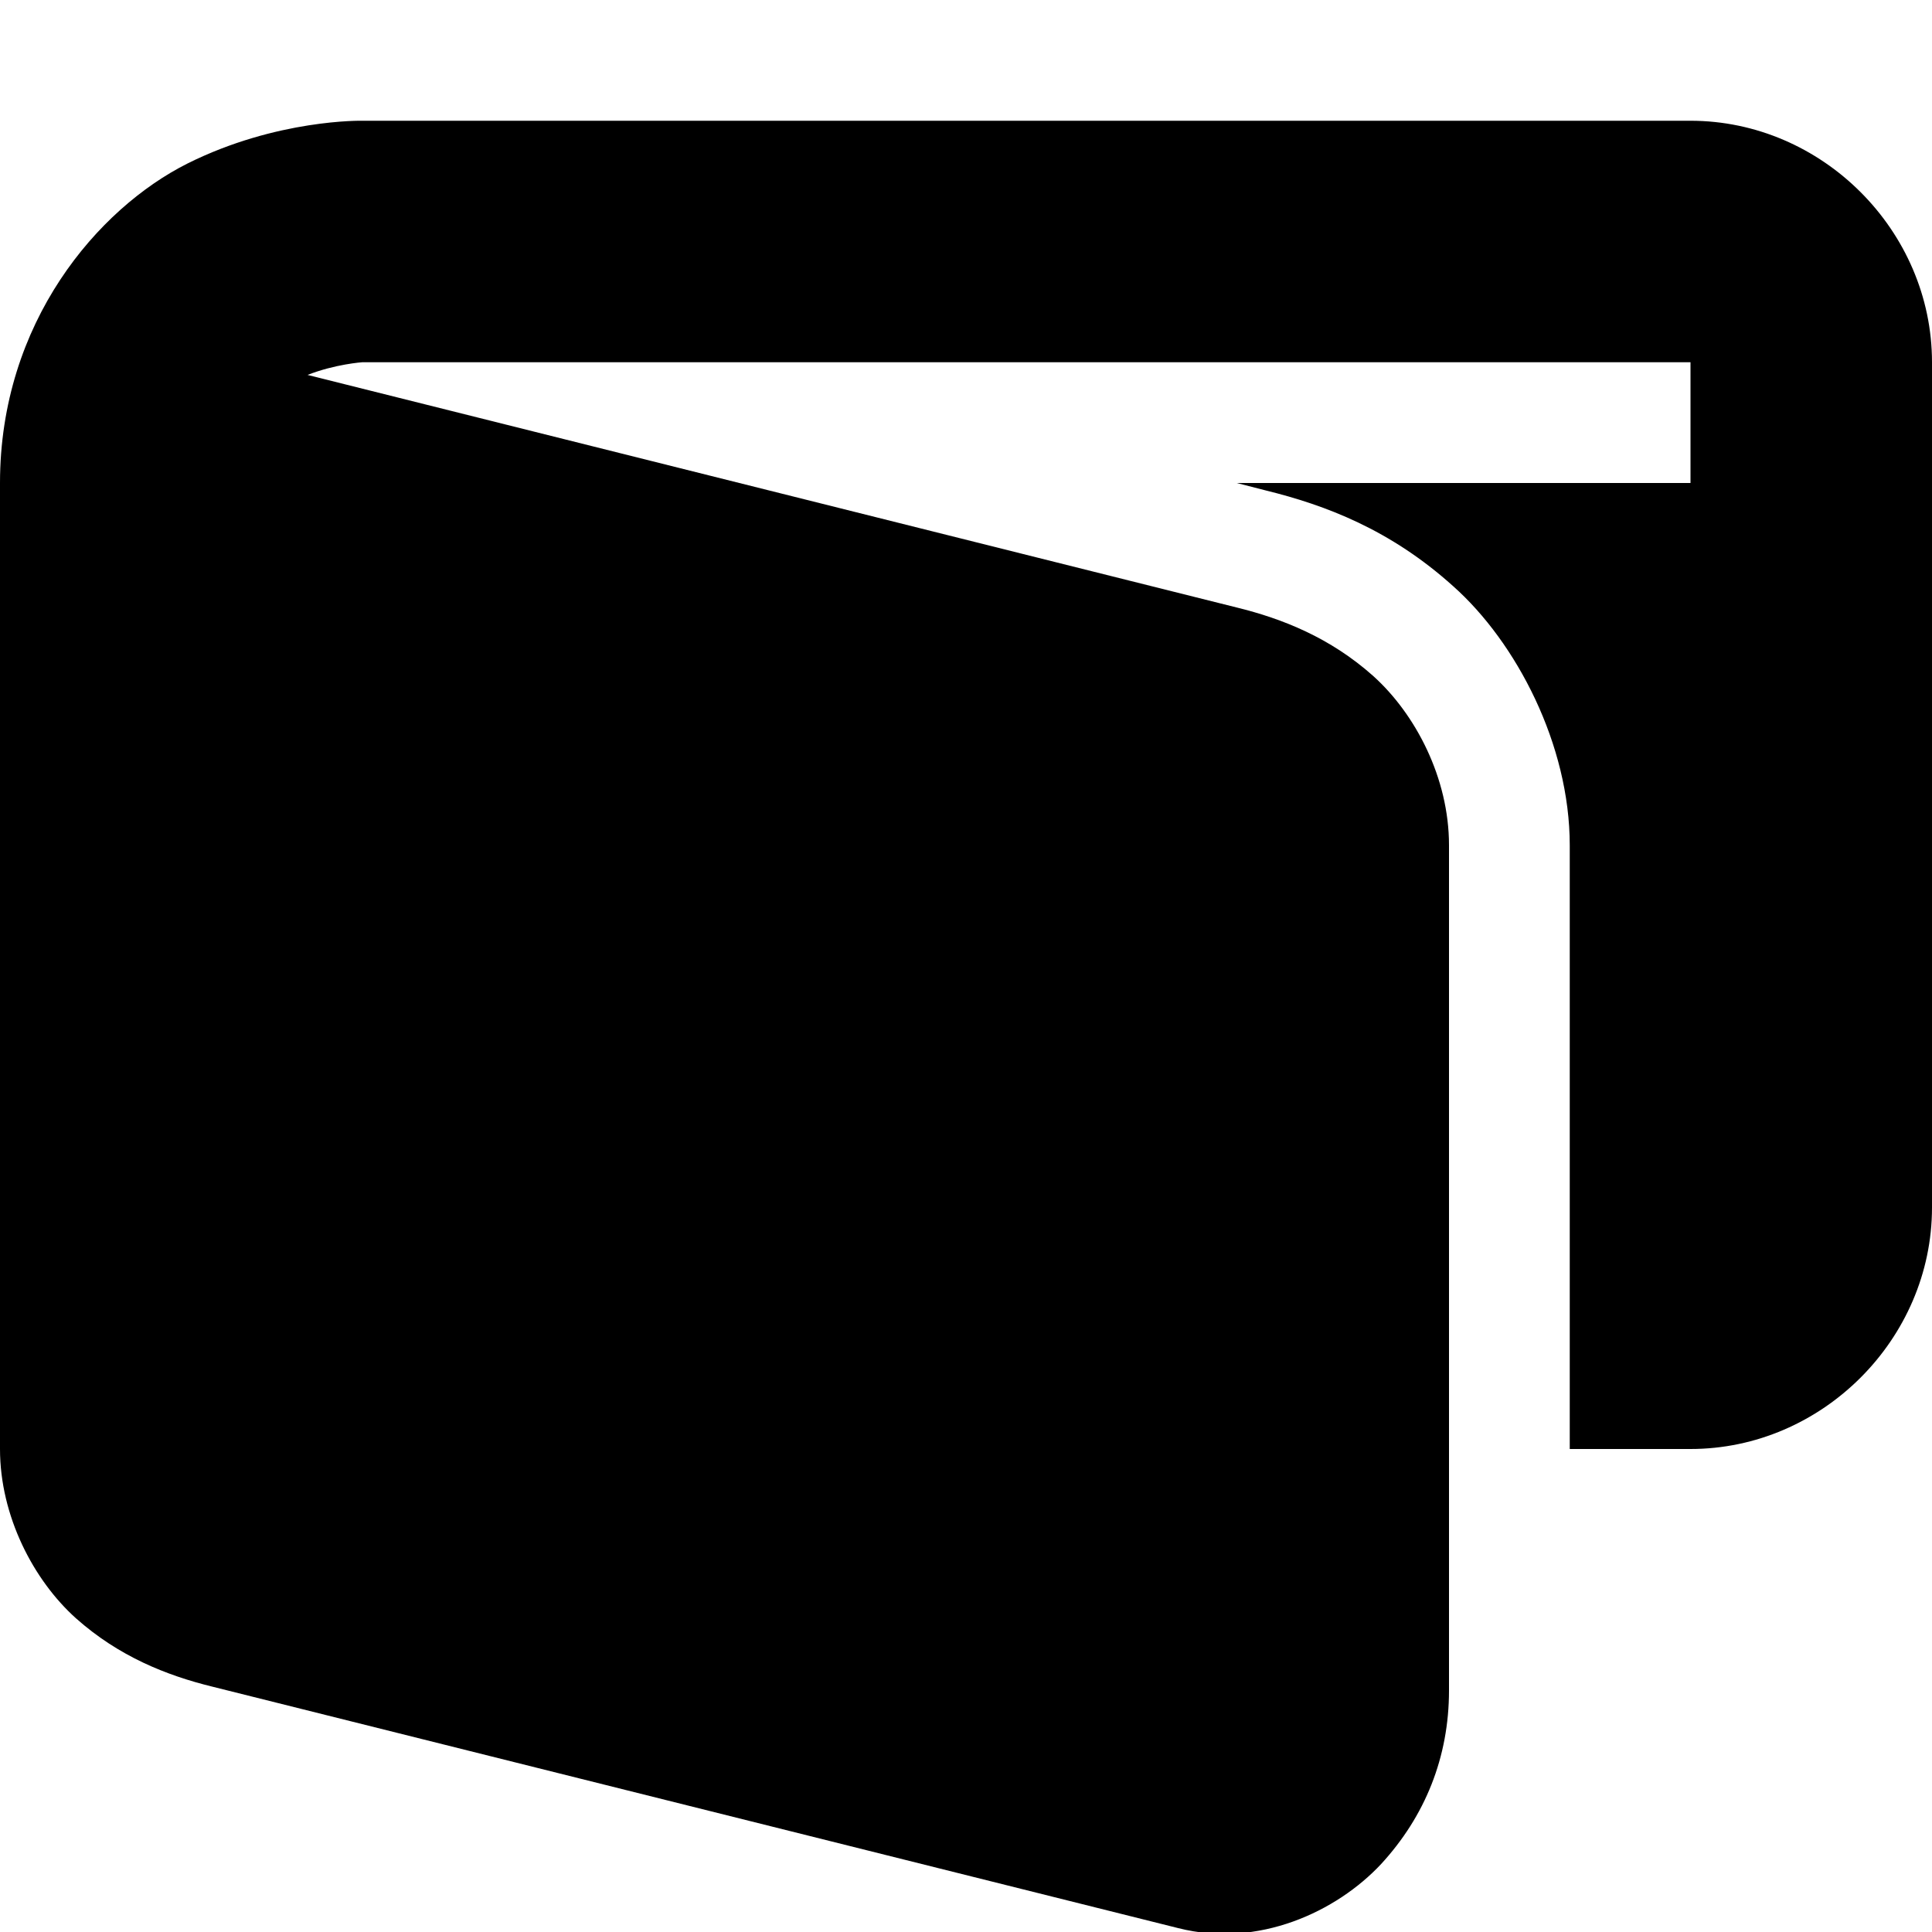 <?xml version="1.0" encoding="UTF-8"?>
<svg xmlns="http://www.w3.org/2000/svg" height="16px" viewBox="0 0 16 16" width="16px"><path d="m 3 1 s -0.707 -0.016 -1.449 0.355 c -0.738 0.371 -1.551 1.312 -1.551 2.645 v 8 c 0 0.555 0.277 1.086 0.629 1.402 c 0.355 0.316 0.75 0.473 1.129 0.566 l 8 2 c 0.664 0.168 1.312 -0.137 1.68 -0.531 c 0.363 -0.395 0.562 -0.883 0.562 -1.438 v -7 c 0 -0.555 -0.277 -1.086 -0.629 -1.402 c -0.355 -0.316 -0.75 -0.473 -1.129 -0.566 l -7.695 -1.926 c 0.23 -0.09 0.453 -0.105 0.453 -0.105 h 2.938 h 0.031 h 8.031 v 1 h -3.758 l 0.242 0.062 c 0.492 0.121 1.031 0.324 1.551 0.793 c 0.523 0.465 0.965 1.312 0.965 2.145 v 5 h 1 c 1.09 0 2 -0.91 2 -2 v -7 c 0 -1.09 -0.91 -2 -2 -2 z m 0 0"/></svg>
